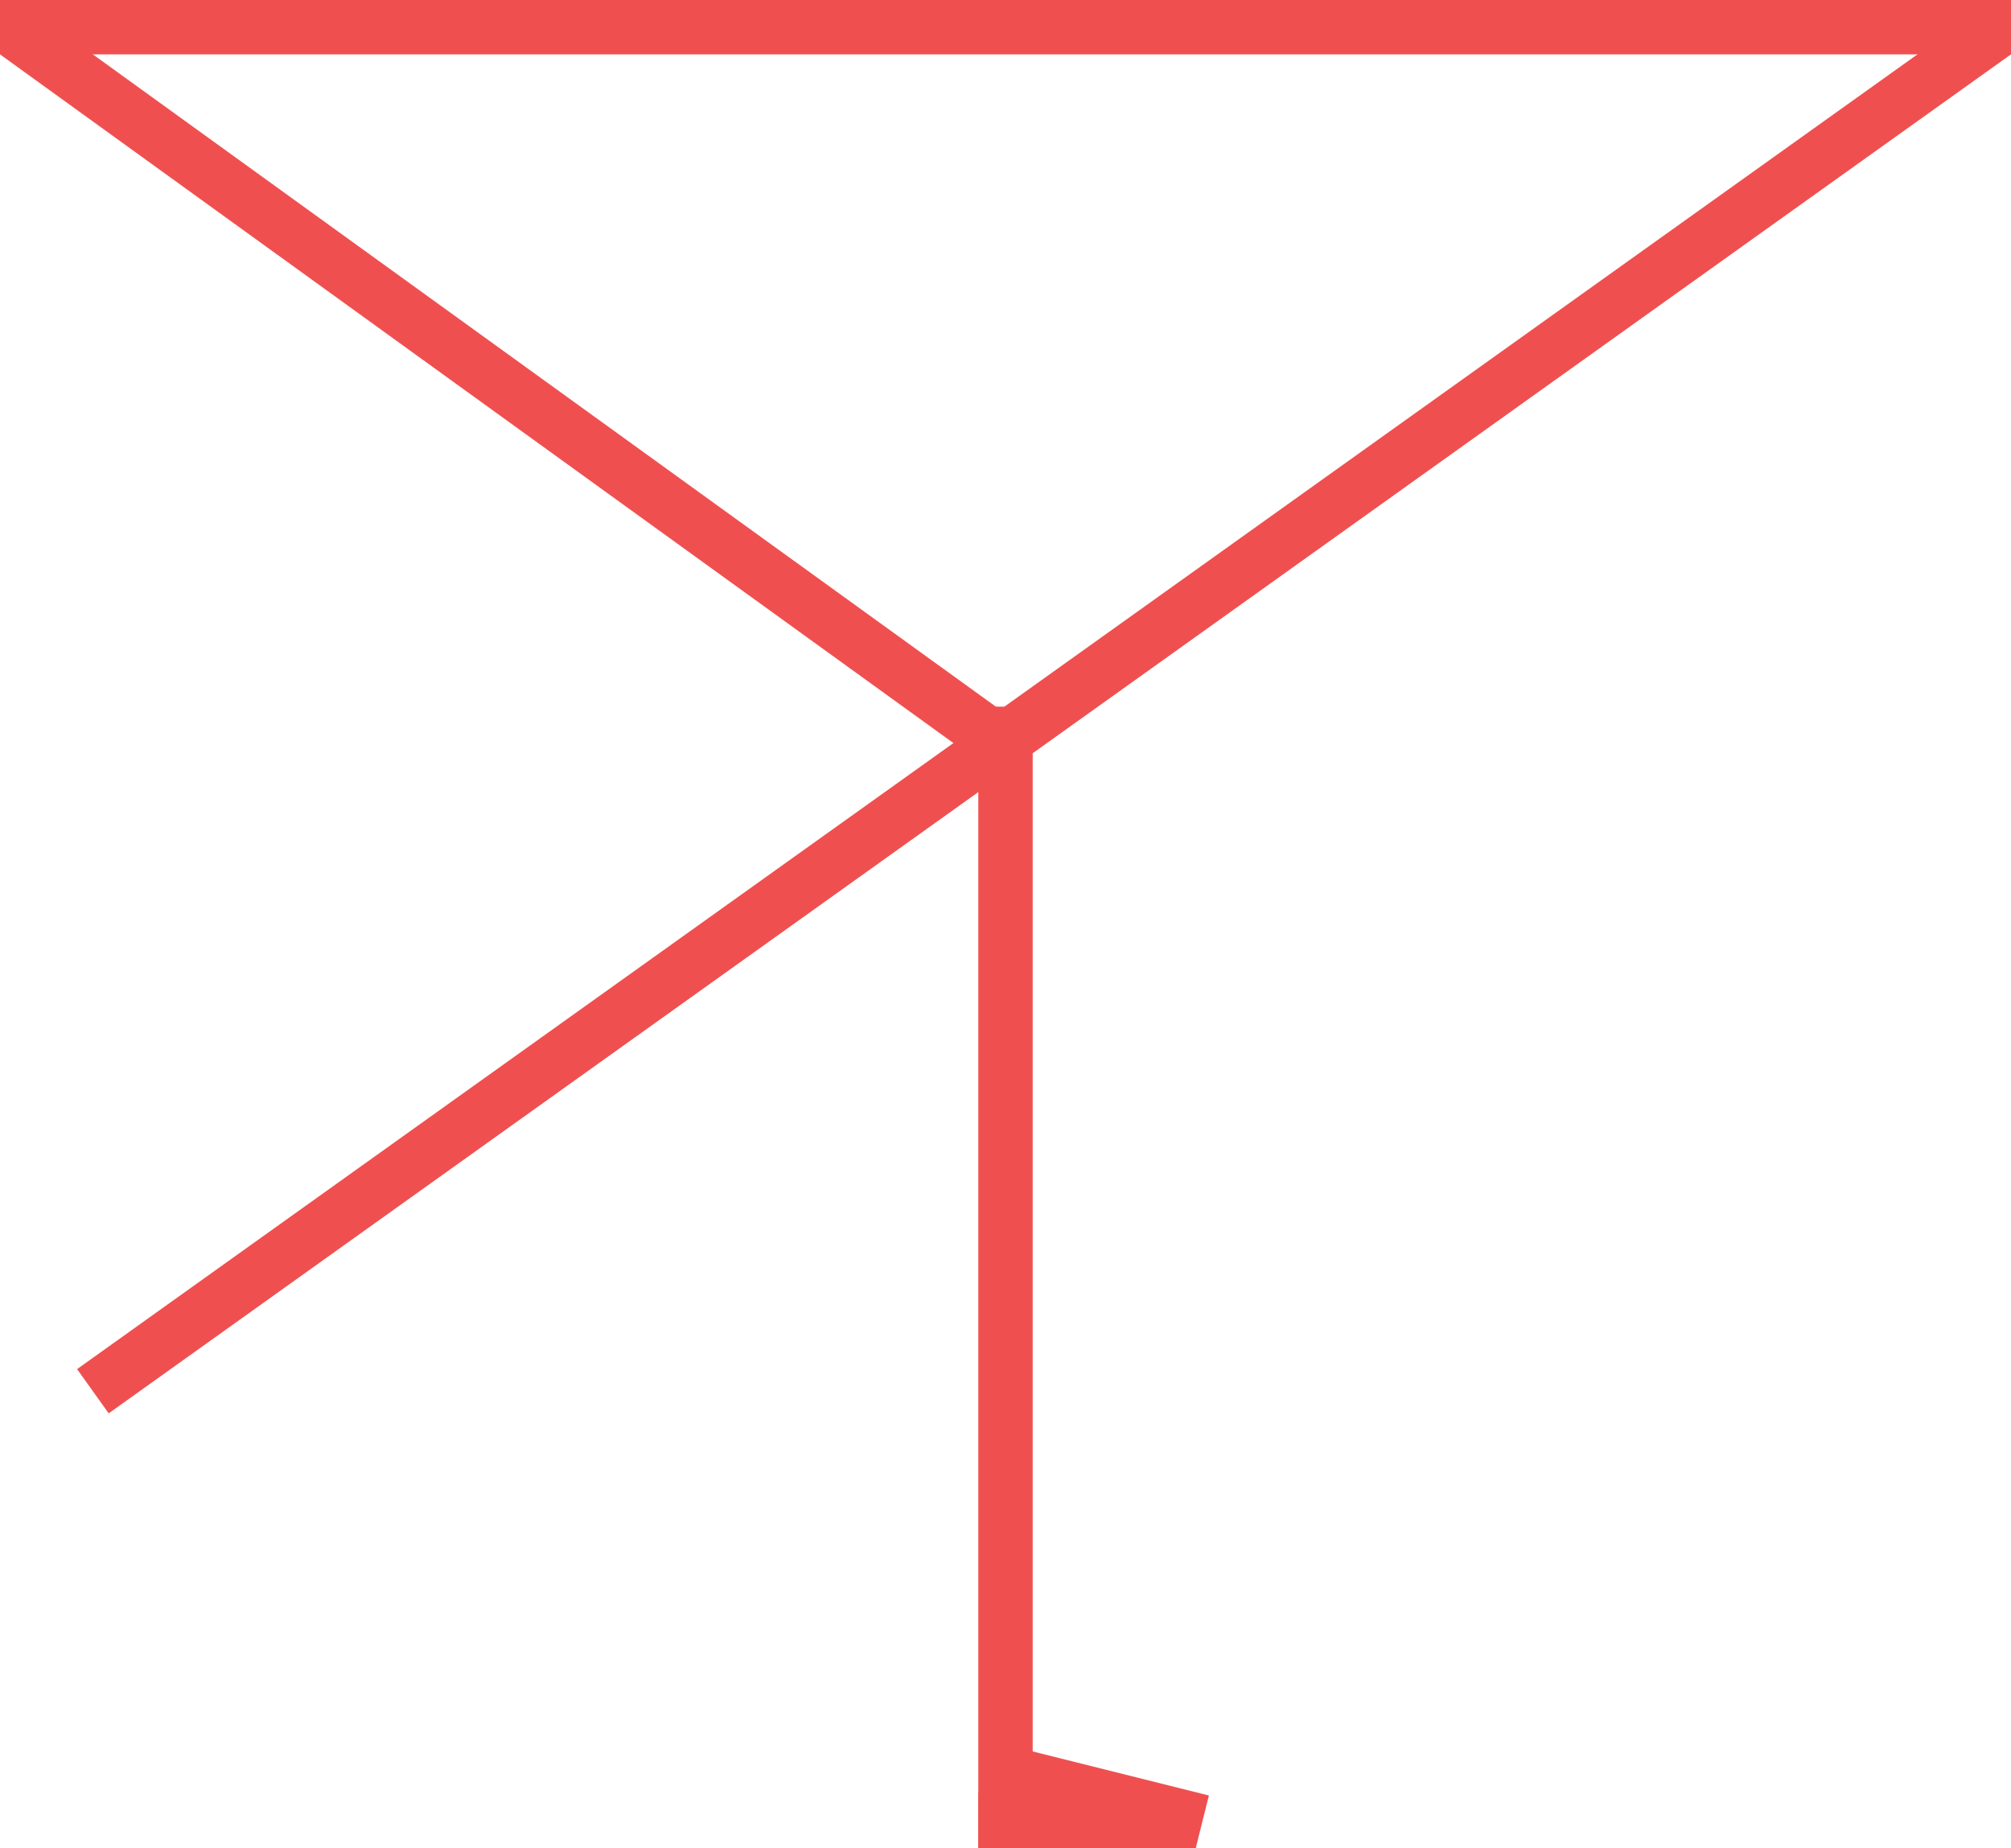<svg width="37" height="34" viewBox="0 0 37 34" fill="none" xmlns="http://www.w3.org/2000/svg">
<line x1="18.5" y1="13" x2="18.5" y2="34" stroke="#F04F50"/>
<line x1="1.709" y1="25.593" x2="36.709" y2="0.593" stroke="#F04F50"/>
<line x1="0.293" y1="0.595" x2="18.293" y2="13.595" stroke="#F04F50"/>
<line y1="0.5" x2="37" y2="0.5" stroke="#F04F50"/>
<line x1="18" y1="33.5" x2="22" y2="33.5" stroke="#F04F50"/>
<line x1="18.121" y1="32.515" x2="22.121" y2="33.515" stroke="#F04F50"/>
</svg>
